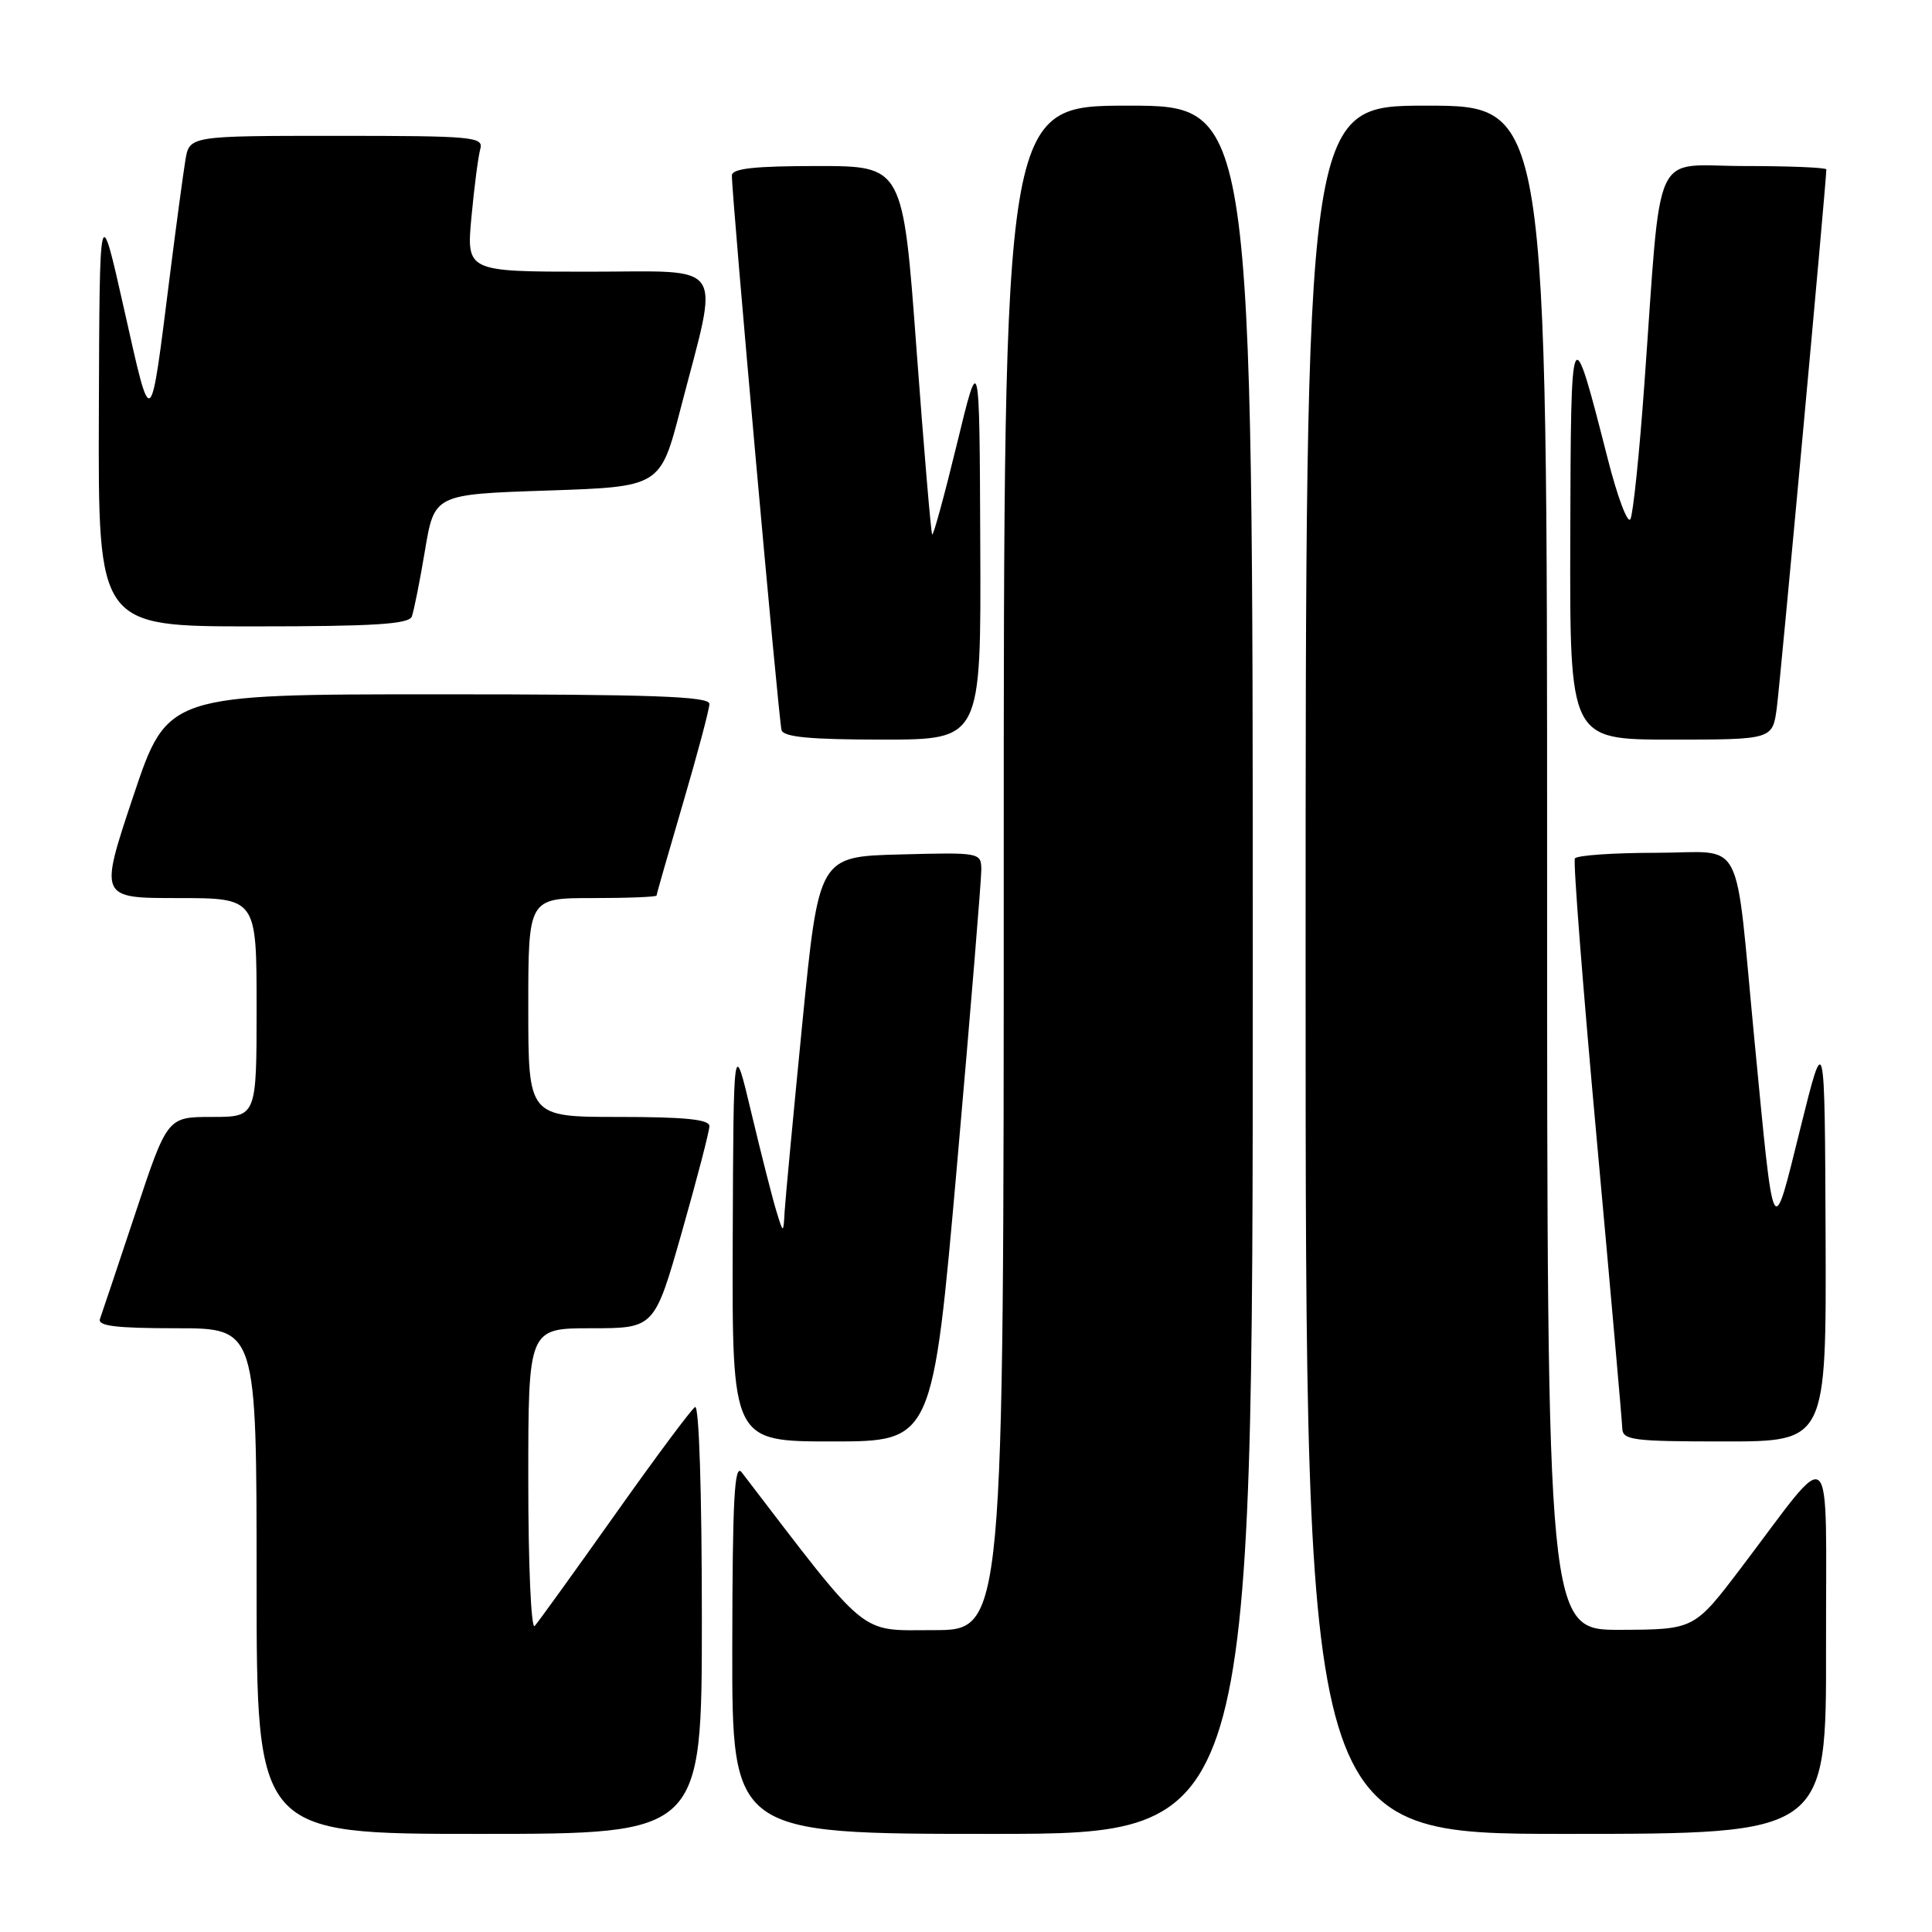 <?xml version="1.0" encoding="UTF-8" standalone="no"?>
<!DOCTYPE svg PUBLIC "-//W3C//DTD SVG 1.1//EN" "http://www.w3.org/Graphics/SVG/1.1/DTD/svg11.dtd" >
<svg xmlns="http://www.w3.org/2000/svg" xmlns:xlink="http://www.w3.org/1999/xlink" version="1.1" viewBox="0 0 256 256">
 <g >
 <path fill="currentColor"
d=" M 93.00 214.44 C 93.00 197.75 92.63 186.11 92.10 186.44 C 91.60 186.74 86.81 193.18 81.45 200.75 C 76.09 208.31 71.32 214.93 70.85 215.45 C 70.38 215.98 70.00 207.41 70.00 196.20 C 70.00 176.00 70.00 176.00 78.36 176.00 C 86.72 176.00 86.72 176.00 90.36 163.22 C 92.36 156.19 94.00 149.89 94.00 149.22 C 94.00 148.33 90.78 148.00 82.00 148.00 C 70.00 148.00 70.00 148.00 70.00 133.50 C 70.00 119.00 70.00 119.00 78.50 119.00 C 83.17 119.00 87.00 118.85 87.00 118.66 C 87.00 118.48 88.58 112.97 90.50 106.43 C 92.42 99.89 94.00 93.96 94.00 93.27 C 94.00 92.27 86.41 92.00 58.09 92.00 C 22.18 92.00 22.18 92.00 17.66 105.50 C 13.15 119.00 13.15 119.00 23.57 119.00 C 34.00 119.00 34.00 119.00 34.00 133.50 C 34.00 148.00 34.00 148.00 28.08 148.00 C 22.17 148.00 22.17 148.00 17.94 160.75 C 15.61 167.76 13.50 174.06 13.25 174.75 C 12.90 175.70 15.33 176.00 23.39 176.00 C 34.00 176.00 34.00 176.00 34.00 209.50 C 34.00 243.00 34.00 243.00 63.50 243.00 C 93.00 243.00 93.00 243.00 93.00 214.44 Z  M 166.00 128.50 C 166.00 14.00 166.00 14.00 149.50 14.00 C 133.00 14.00 133.00 14.00 133.00 115.00 C 133.00 216.00 133.00 216.00 123.73 216.00 C 113.67 216.00 115.33 217.36 98.28 195.09 C 97.31 193.83 97.06 198.59 97.03 218.25 C 97.00 243.00 97.00 243.00 131.50 243.00 C 166.00 243.00 166.00 243.00 166.00 128.50 Z  M 241.96 218.25 C 241.92 189.99 243.24 191.22 230.73 207.71 C 224.50 215.92 224.50 215.92 214.75 215.96 C 205.00 216.00 205.00 216.00 205.00 115.00 C 205.00 14.00 205.00 14.00 189.00 14.00 C 173.00 14.00 173.00 14.00 173.00 128.50 C 173.00 243.00 173.00 243.00 207.50 243.00 C 242.00 243.00 242.00 243.00 241.96 218.25 Z  M 126.82 154.25 C 128.60 134.04 130.04 116.47 130.03 115.22 C 130.00 112.96 129.85 112.94 119.25 113.22 C 108.50 113.50 108.50 113.50 106.32 135.50 C 105.13 147.60 104.07 158.85 103.97 160.50 C 103.80 163.50 103.80 163.50 102.88 160.50 C 102.37 158.85 100.88 153.00 99.57 147.50 C 97.19 137.50 97.19 137.50 97.09 164.25 C 97.00 191.00 97.00 191.00 110.29 191.00 C 123.58 191.00 123.58 191.00 126.82 154.25 Z  M 241.90 163.75 C 241.79 136.50 241.79 136.50 238.56 149.50 C 234.81 164.58 235.11 165.14 232.49 138.00 C 229.79 109.97 231.37 113.00 219.47 113.00 C 213.77 113.00 208.92 113.34 208.68 113.75 C 208.44 114.16 209.75 130.93 211.58 151.00 C 213.41 171.07 214.93 188.29 214.96 189.25 C 215.00 190.83 216.33 191.00 228.50 191.00 C 242.00 191.00 242.00 191.00 241.90 163.75 Z  M 129.89 72.25 C 129.79 46.50 129.79 46.50 126.80 58.82 C 125.15 65.60 123.68 71.00 123.52 70.82 C 123.36 70.64 122.43 59.59 121.44 46.25 C 119.65 22.00 119.65 22.00 108.32 22.00 C 99.94 22.00 96.99 22.33 96.98 23.25 C 96.93 25.67 103.18 95.52 103.56 96.75 C 103.84 97.67 107.41 98.00 116.97 98.00 C 130.00 98.00 130.00 98.00 129.89 72.25 Z  M 235.44 93.75 C 235.90 90.30 242.00 24.01 242.00 22.45 C 242.00 22.20 237.11 22.00 231.14 22.00 C 218.71 22.00 220.22 18.70 217.88 51.00 C 217.23 60.08 216.40 68.08 216.04 68.78 C 215.68 69.48 214.33 65.88 213.03 60.78 C 208.19 41.81 208.15 41.91 208.07 71.25 C 208.00 98.00 208.00 98.00 221.44 98.00 C 234.88 98.00 234.88 98.00 235.44 93.75 Z  M 54.57 81.69 C 54.84 80.96 55.63 77.03 56.31 72.94 C 57.56 65.50 57.56 65.50 72.53 65.00 C 87.50 64.50 87.50 64.50 90.17 54.19 C 95.35 34.22 96.54 36.00 77.99 36.00 C 61.80 36.00 61.80 36.00 62.47 28.75 C 62.84 24.76 63.37 20.71 63.64 19.75 C 64.10 18.13 62.73 18.00 44.61 18.00 C 25.09 18.00 25.09 18.00 24.56 21.25 C 24.27 23.04 23.34 29.90 22.51 36.50 C 19.86 57.49 20.12 57.30 16.45 41.00 C 13.19 26.50 13.19 26.50 13.10 54.75 C 13.00 83.00 13.00 83.00 33.53 83.00 C 49.57 83.00 54.17 82.71 54.57 81.69 Z "/>
</g>
</svg>
